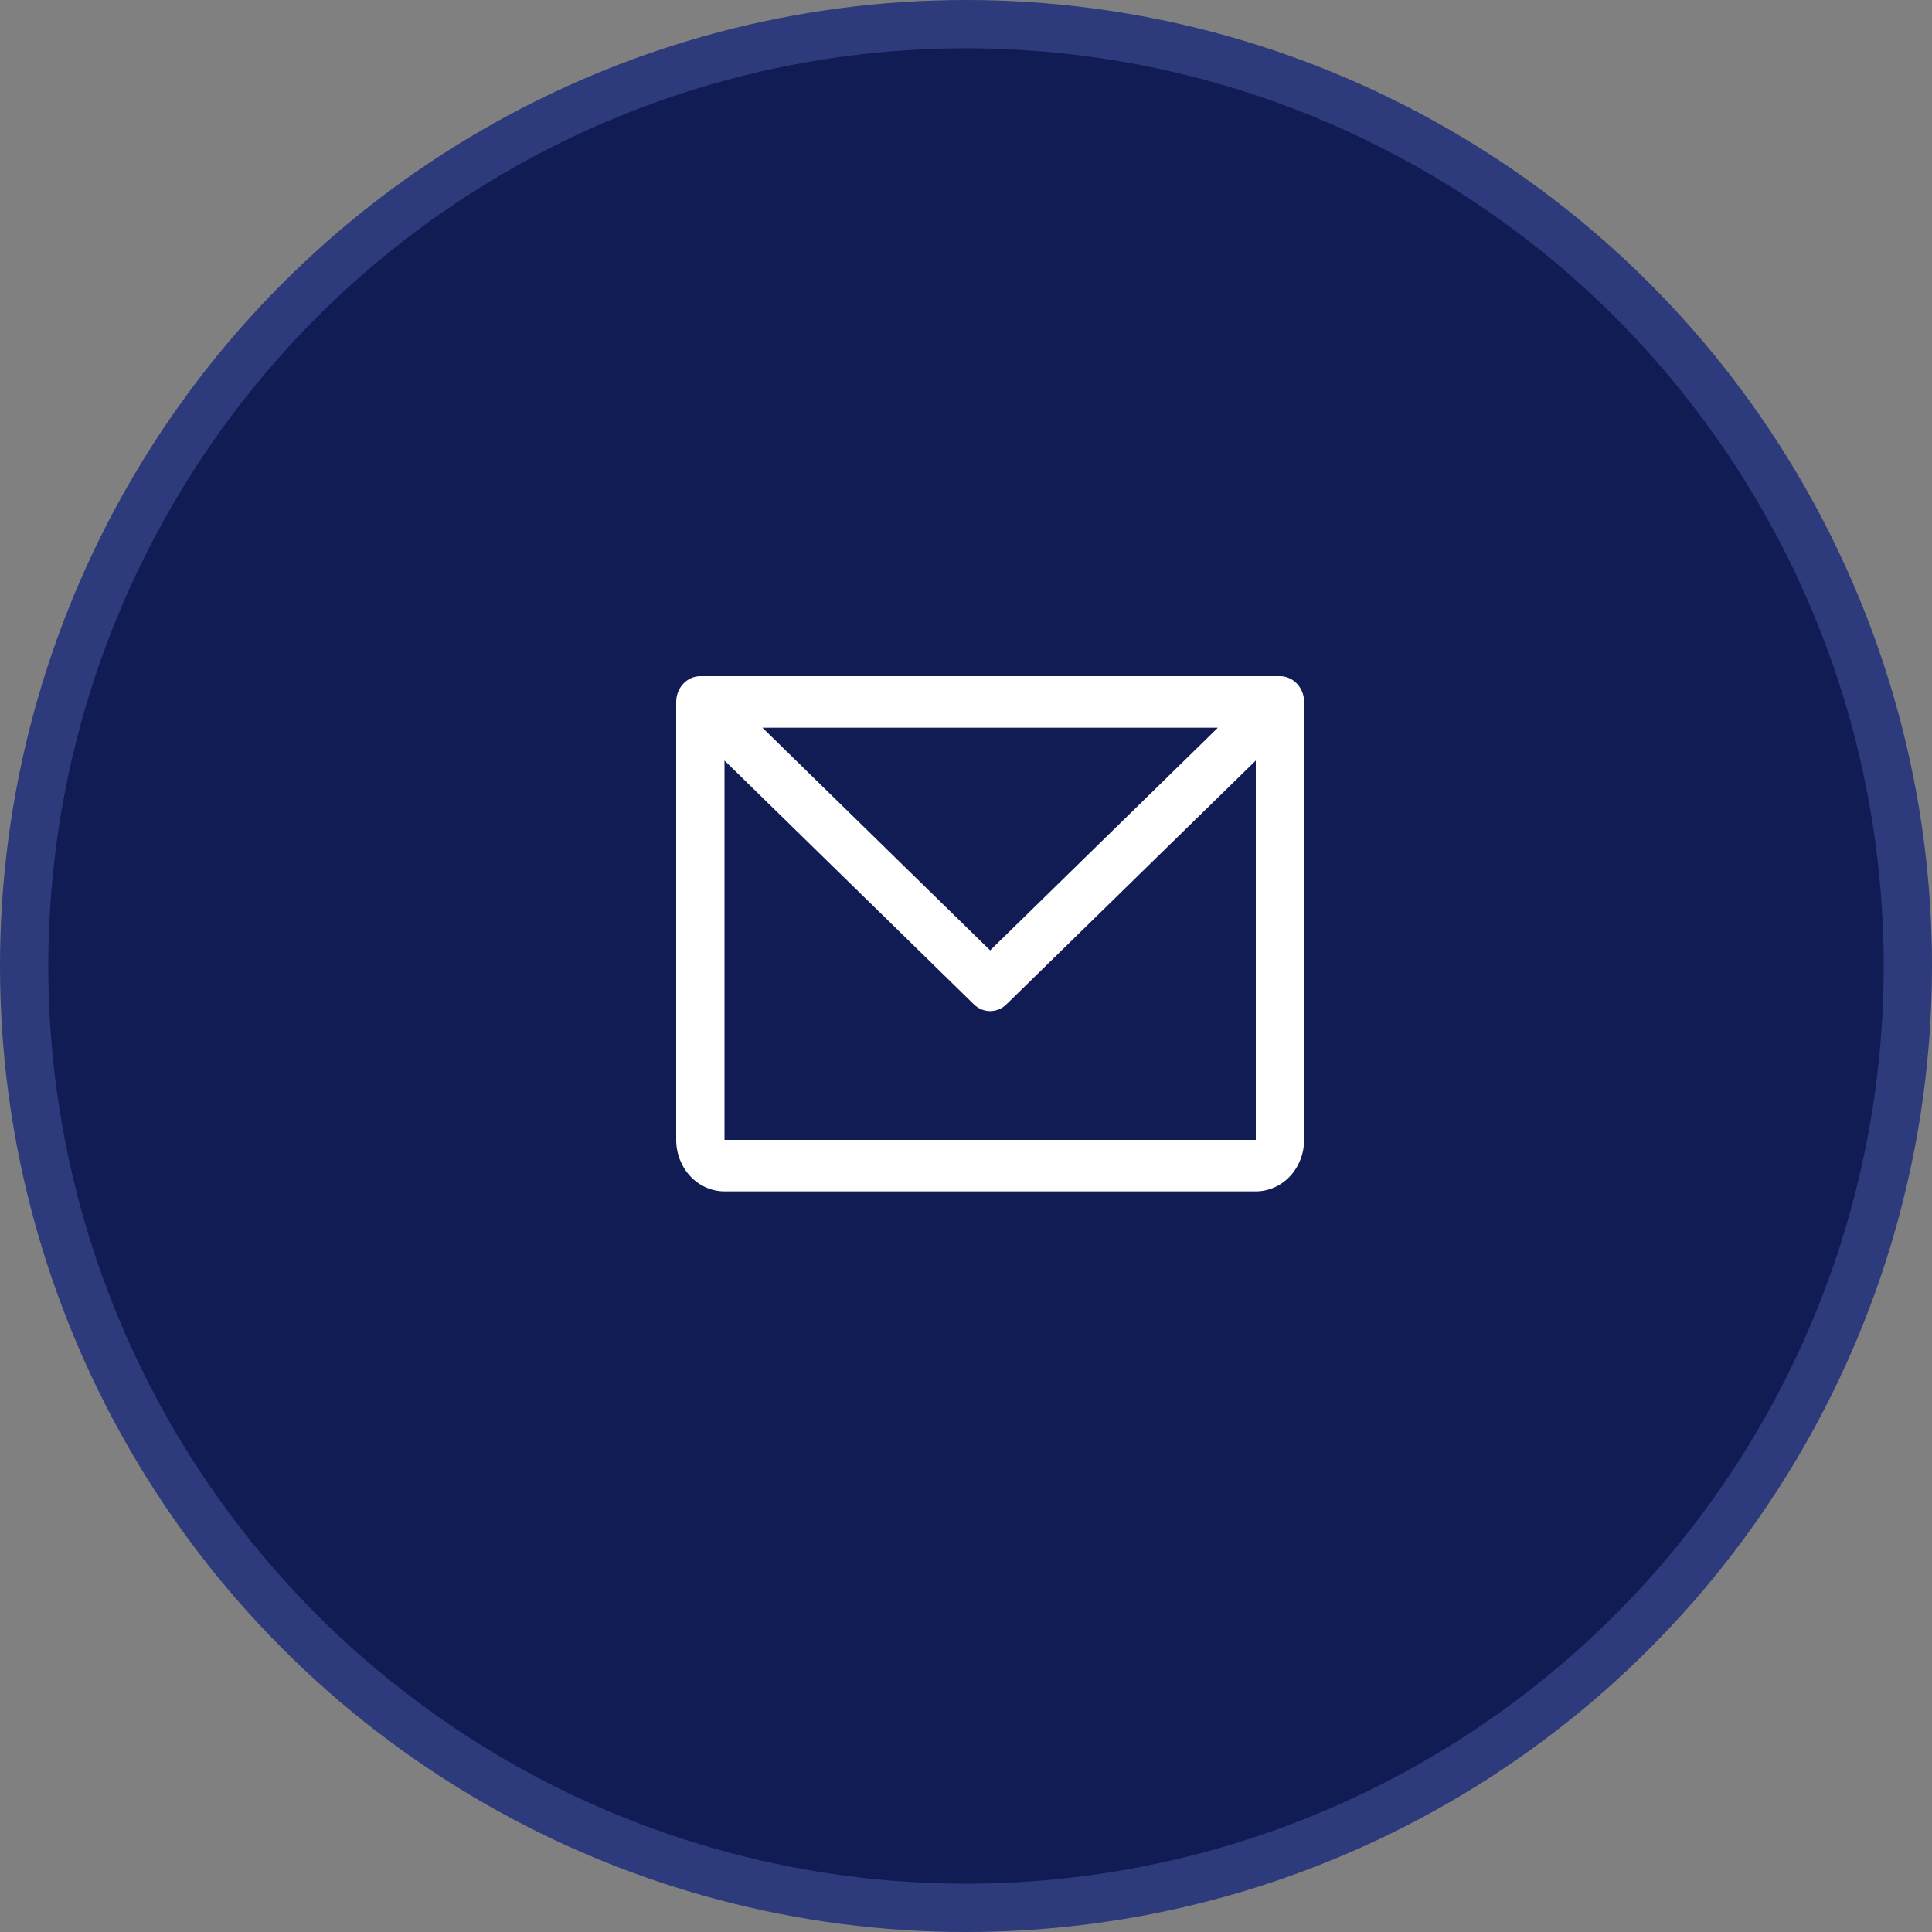 <svg width="60" height="60" viewBox="0 0 60 60" fill="none" xmlns="http://www.w3.org/2000/svg">
<rect x="0" y="0" width="60" height="60" fill="#808080" stroke="none"/>
<circle cx="30" cy="30" r="29.25" fill="#111C55" stroke="#2D3A7B" stroke-width="1.5"/>
<path d="M39.75 21H21.75C21.551 21 21.36 21.084 21.22 21.234C21.079 21.384 21 21.588 21 21.8V35.4C21 35.824 21.158 36.231 21.439 36.531C21.721 36.831 22.102 37 22.5 37H39C39.398 37 39.779 36.831 40.061 36.531C40.342 36.231 40.5 35.824 40.5 35.4V21.8C40.5 21.588 40.421 21.384 40.28 21.234C40.14 21.084 39.949 21 39.75 21ZM37.822 22.6L30.75 29.515L23.678 22.6H37.822ZM39 35.4H22.5V23.619L30.243 31.19C30.381 31.326 30.562 31.401 30.75 31.401C30.938 31.401 31.119 31.326 31.257 31.19L39 23.619V35.4Z" fill="white"/>
</svg>
